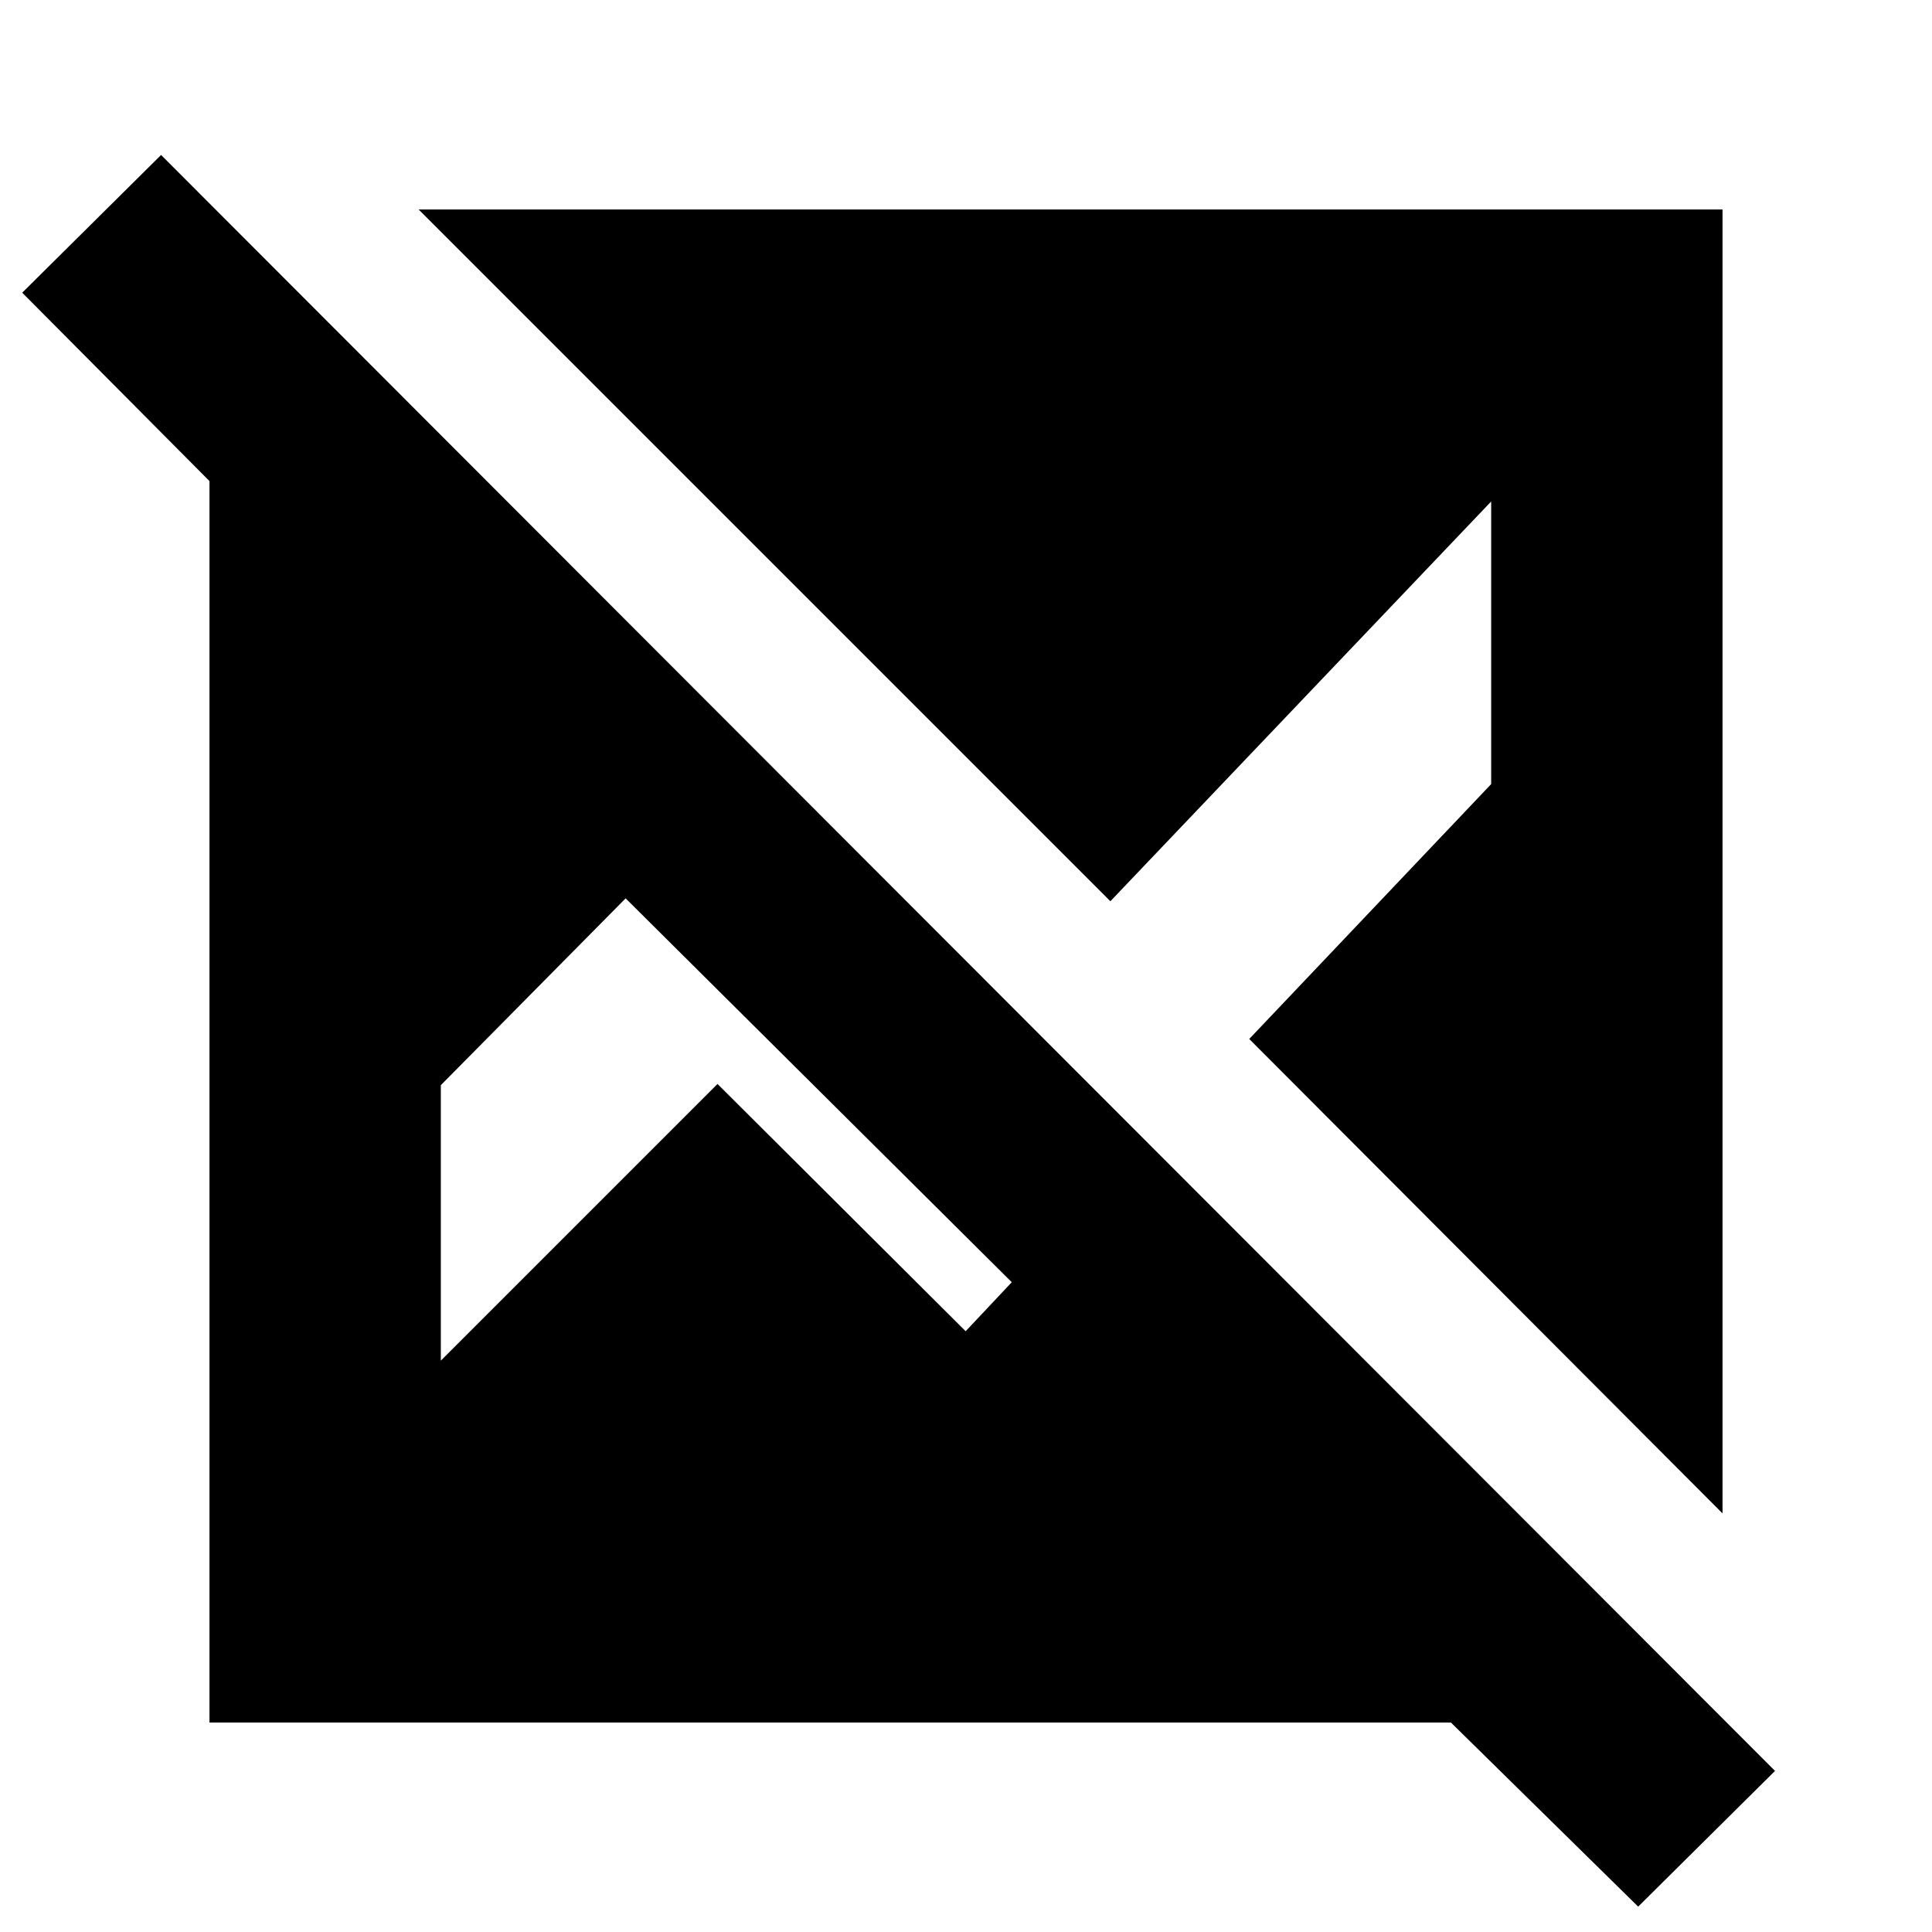 <svg xmlns="http://www.w3.org/2000/svg" height="20" viewBox="0 -960 960 960" width="20"><path d="m814-12.608-93.043-91.479h-616.87v-616.87l-93.044-93.608 69-68.435L882-80.043l-68 67.435ZM855.913-208l-235.174-235.74 120.217-126.652v-140.435L551.739-512.174l-343.74-343.739h647.914v647.914Zm-636.869-75.914 137.478-137.478 123.304 122.869 22.913-24.348L310.87-513.609l-91.826 92.826v136.87Z"/></svg>